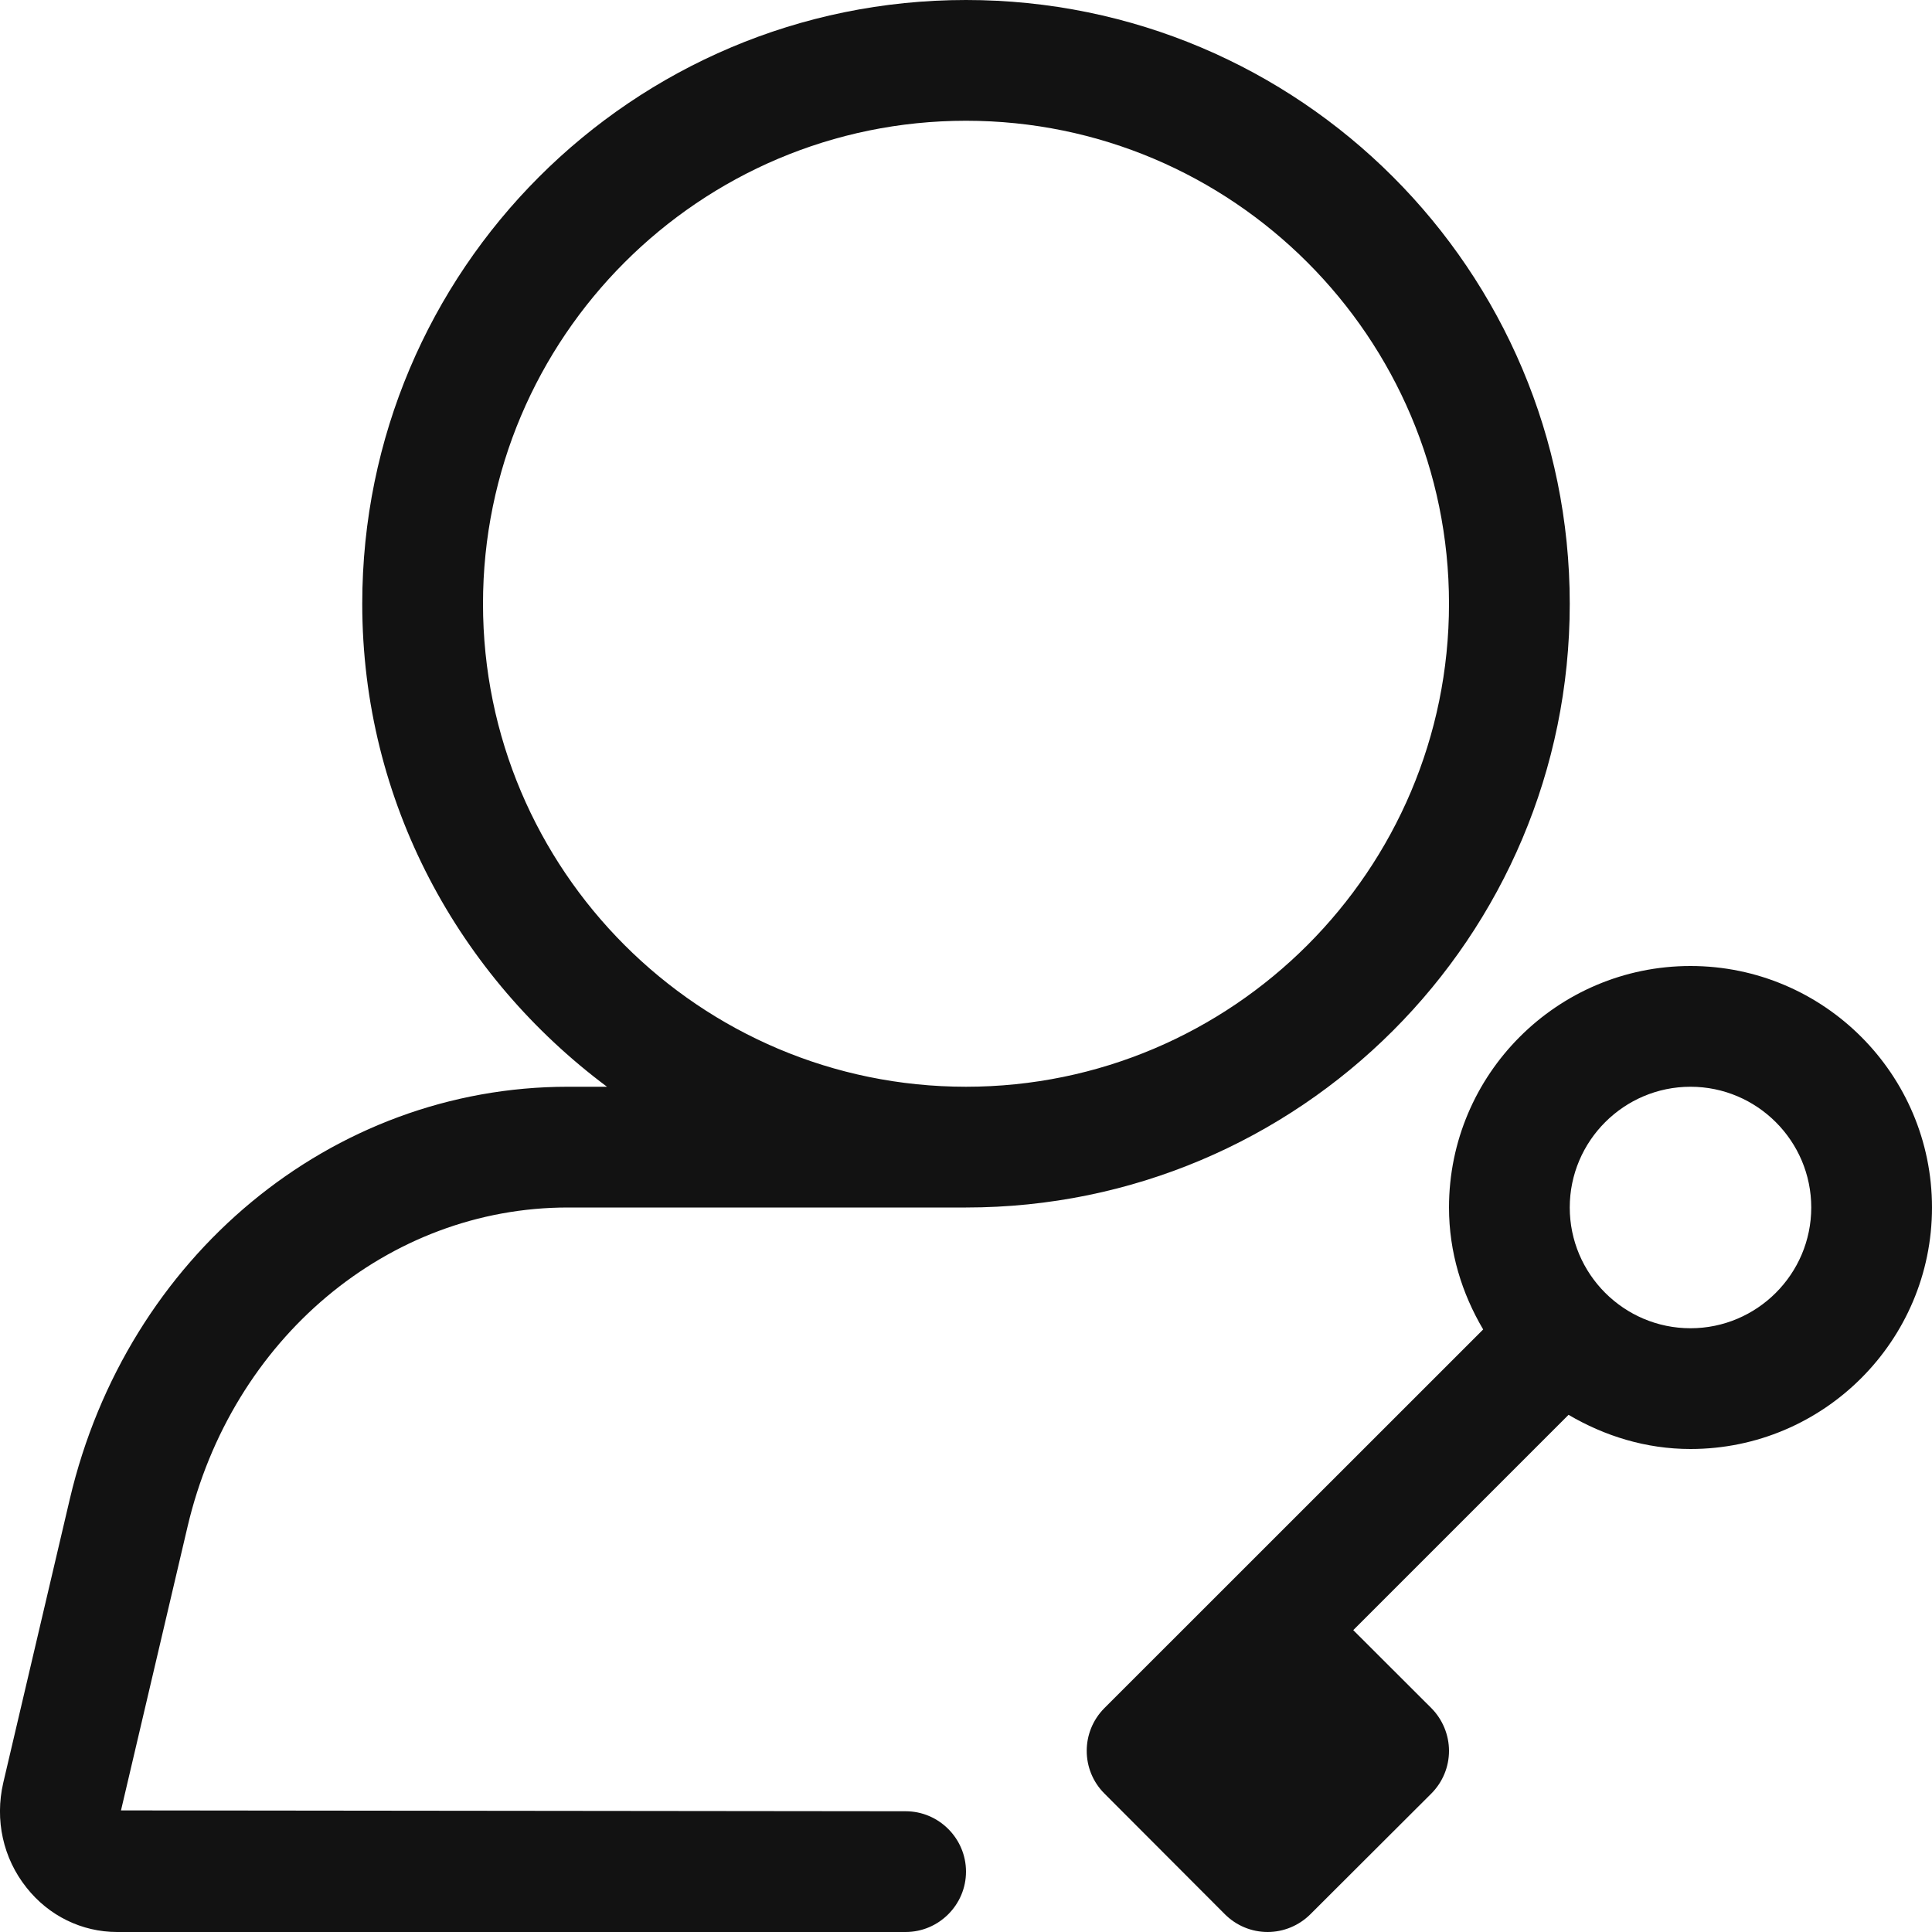 <svg width="16" height="16" viewBox="0 0 16 16" fill="none" xmlns="http://www.w3.org/2000/svg">
<path fill-rule="evenodd" clip-rule="evenodd" d="M8 1C5.794 1 4 2.794 4 5C4 7.206 5.794 9 8 9C10.206 9 12 7.206 12 5C12 2.794 10.206 1 8 1ZM1.553 12.644L1.002 14.993L7.5 15C7.775 15 8 15.225 8 15.5C8 15.775 7.775 16 7.5 16H0.97C0.678 16 0.404 15.866 0.22 15.633C0.025 15.389 -0.044 15.072 0.027 14.764L0.578 12.415C1.05 10.405 2.746 9 4.703 9H5.027C3.804 8.088 3 6.644 3 5C3 2.239 5.238 0 8 0C10.763 0 13 2.239 13 5C13 7.761 10.763 10 8 10H4.703C3.213 10 1.918 11.087 1.553 12.644ZM13 10C13 10.551 13.449 11 14 11C14.551 11 15 10.551 15 10C15 9.449 14.551 9 14 9C13.449 9 13 9.449 13 10ZM12 10C12 8.897 12.897 8 14 8C15.103 8 16 8.897 16 10C16 11.103 15.103 12 14 12C13.63 12 13.288 11.892 12.99 11.717L11.207 13.5L11.854 14.146C11.947 14.24 12 14.368 12 14.5C12 14.633 11.947 14.76 11.853 14.854L10.851 15.854C10.757 15.947 10.63 16 10.498 16C10.365 16 10.238 15.947 10.144 15.853L9.146 14.853C8.951 14.658 8.951 14.342 9.146 14.146L12.283 11.01C12.107 10.712 12 10.37 12 10Z" fill="#121212"/>
</svg>
